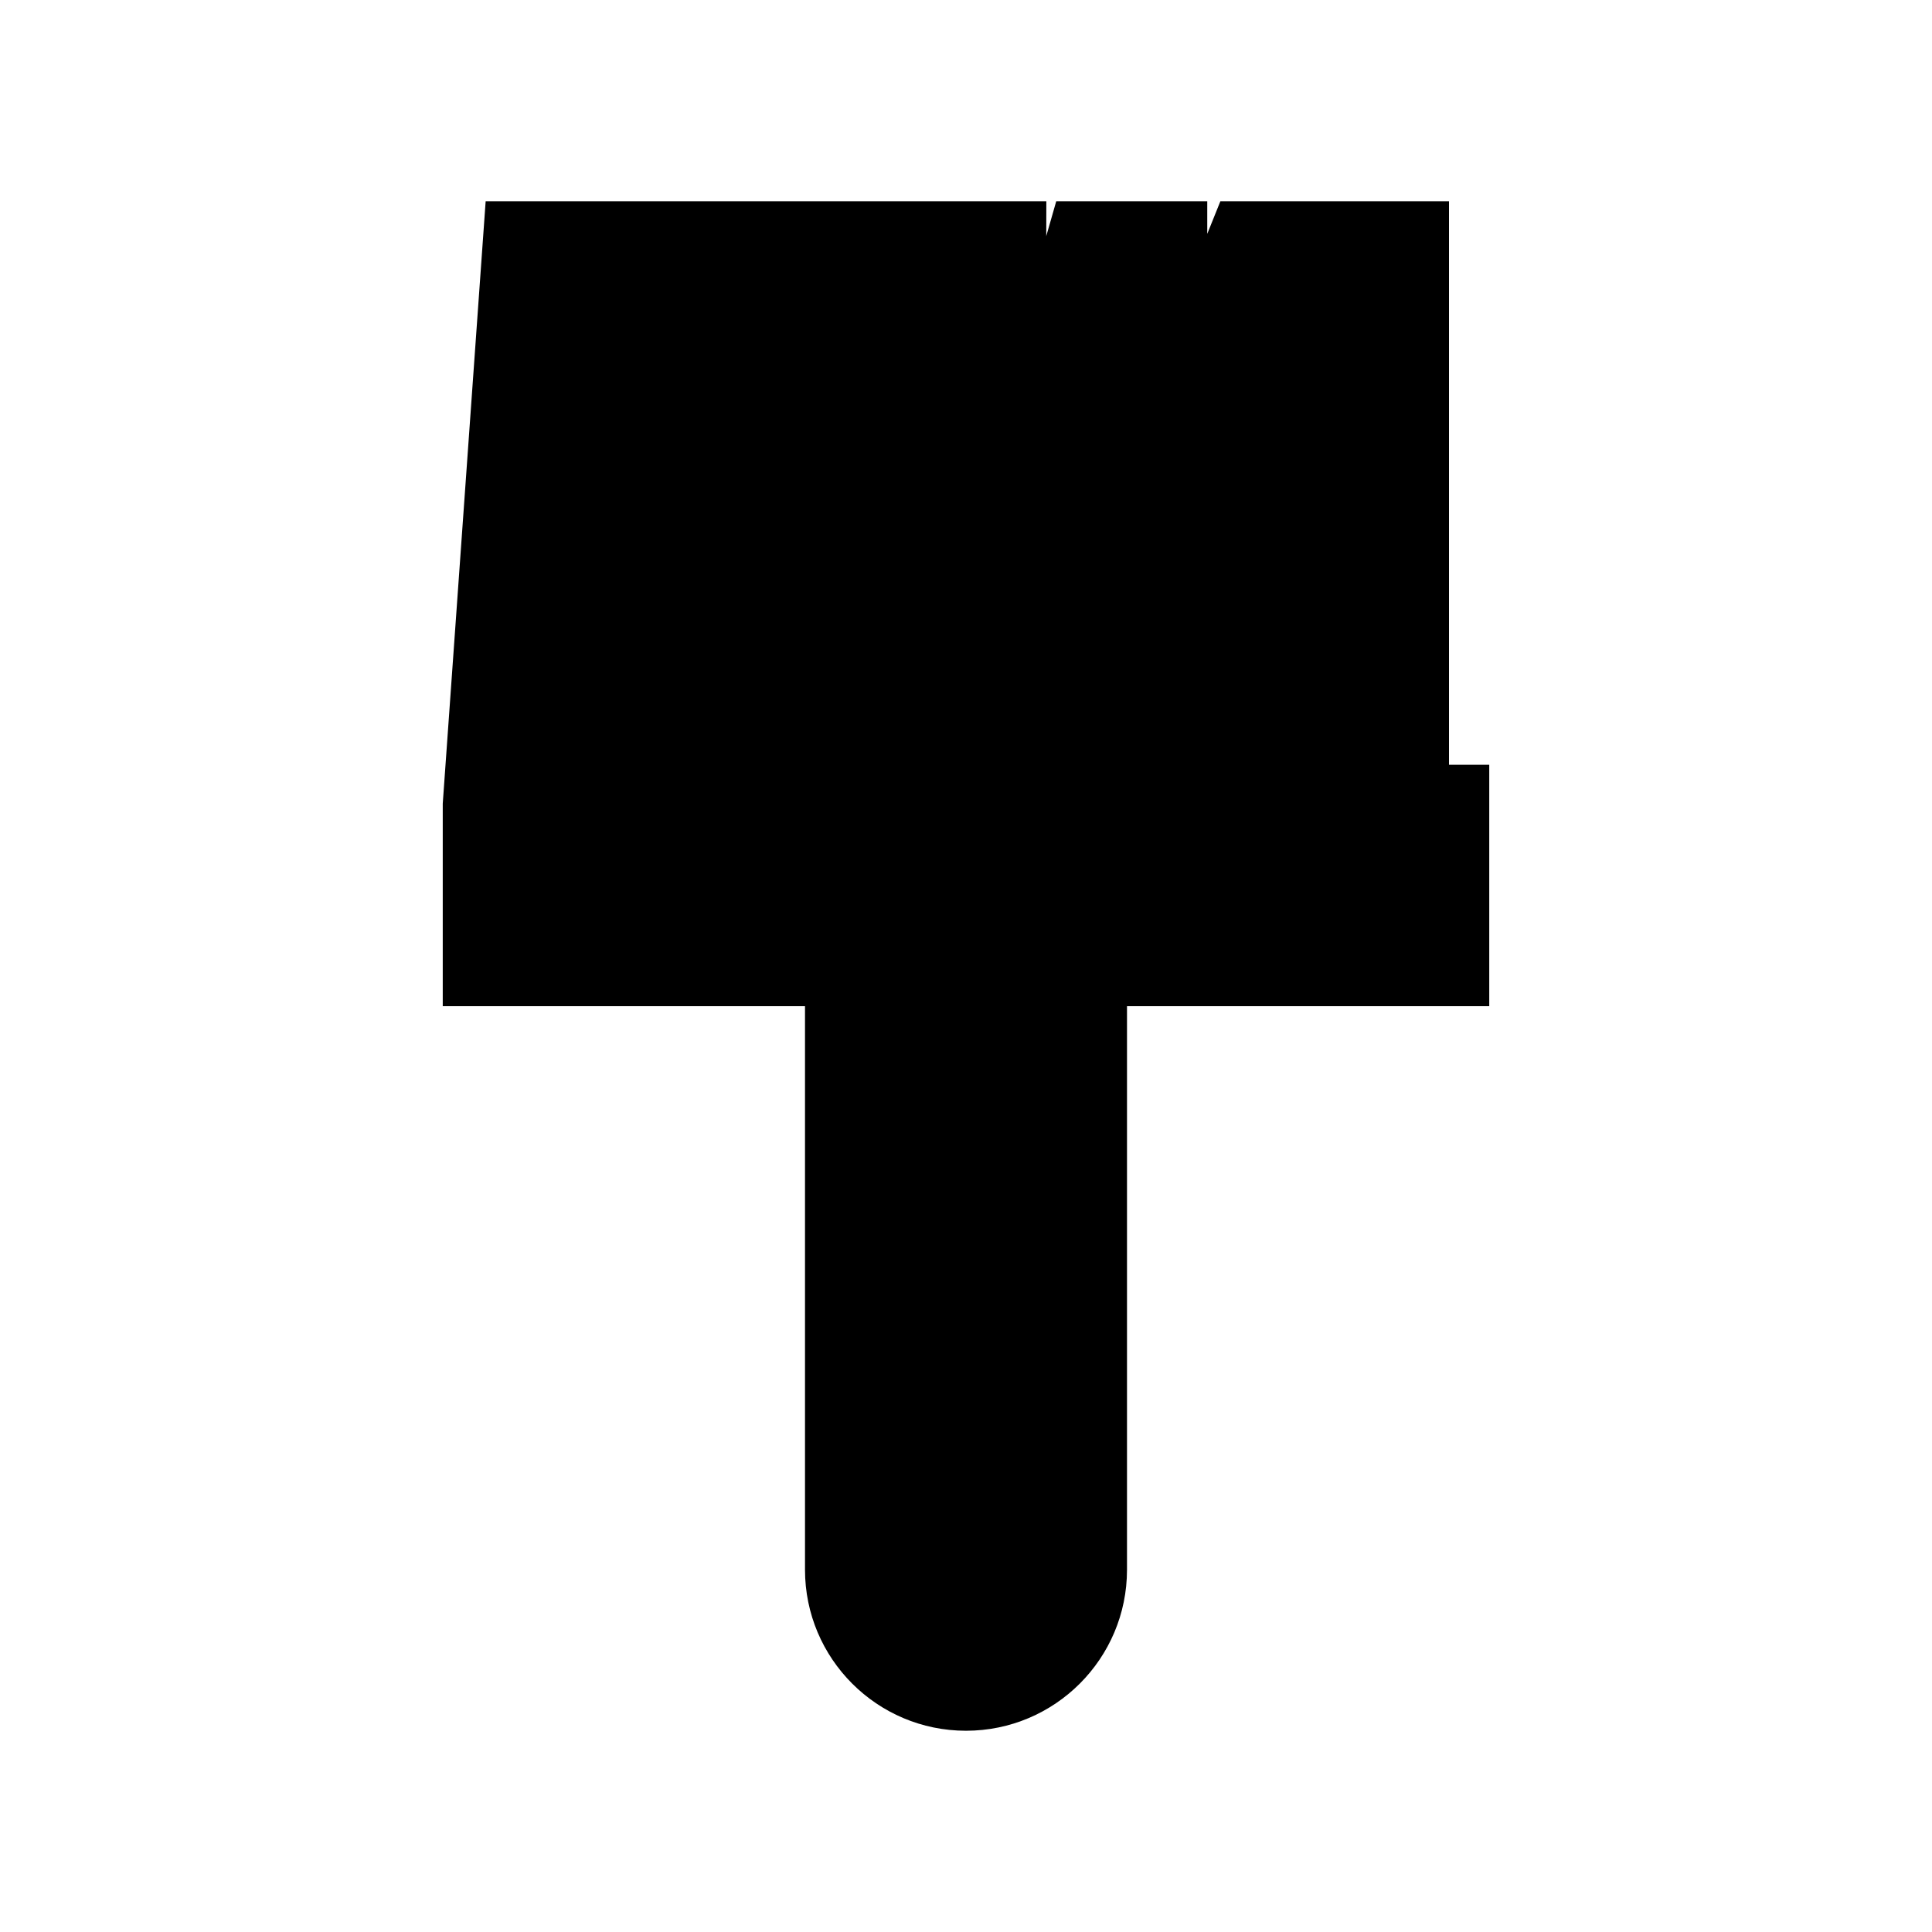 <svg width="24" height="24">
<path d="M12.998 2.5L12.997 2.933L13.121 2.5H14.997L14.997 2.905L15.16 2.5H18V9.5H18.5V12.499H14V19.5C14 20.052 13.776 20.552 13.414 20.914C13.052 21.276 12.552 21.5 12 21.5C11.448 21.5 10.948 21.276 10.586 20.914C10.224 20.552 10 20.052 10 19.5V12.499H5.5V9.982L6.033 2.5H12.998Z"/>
</svg>
